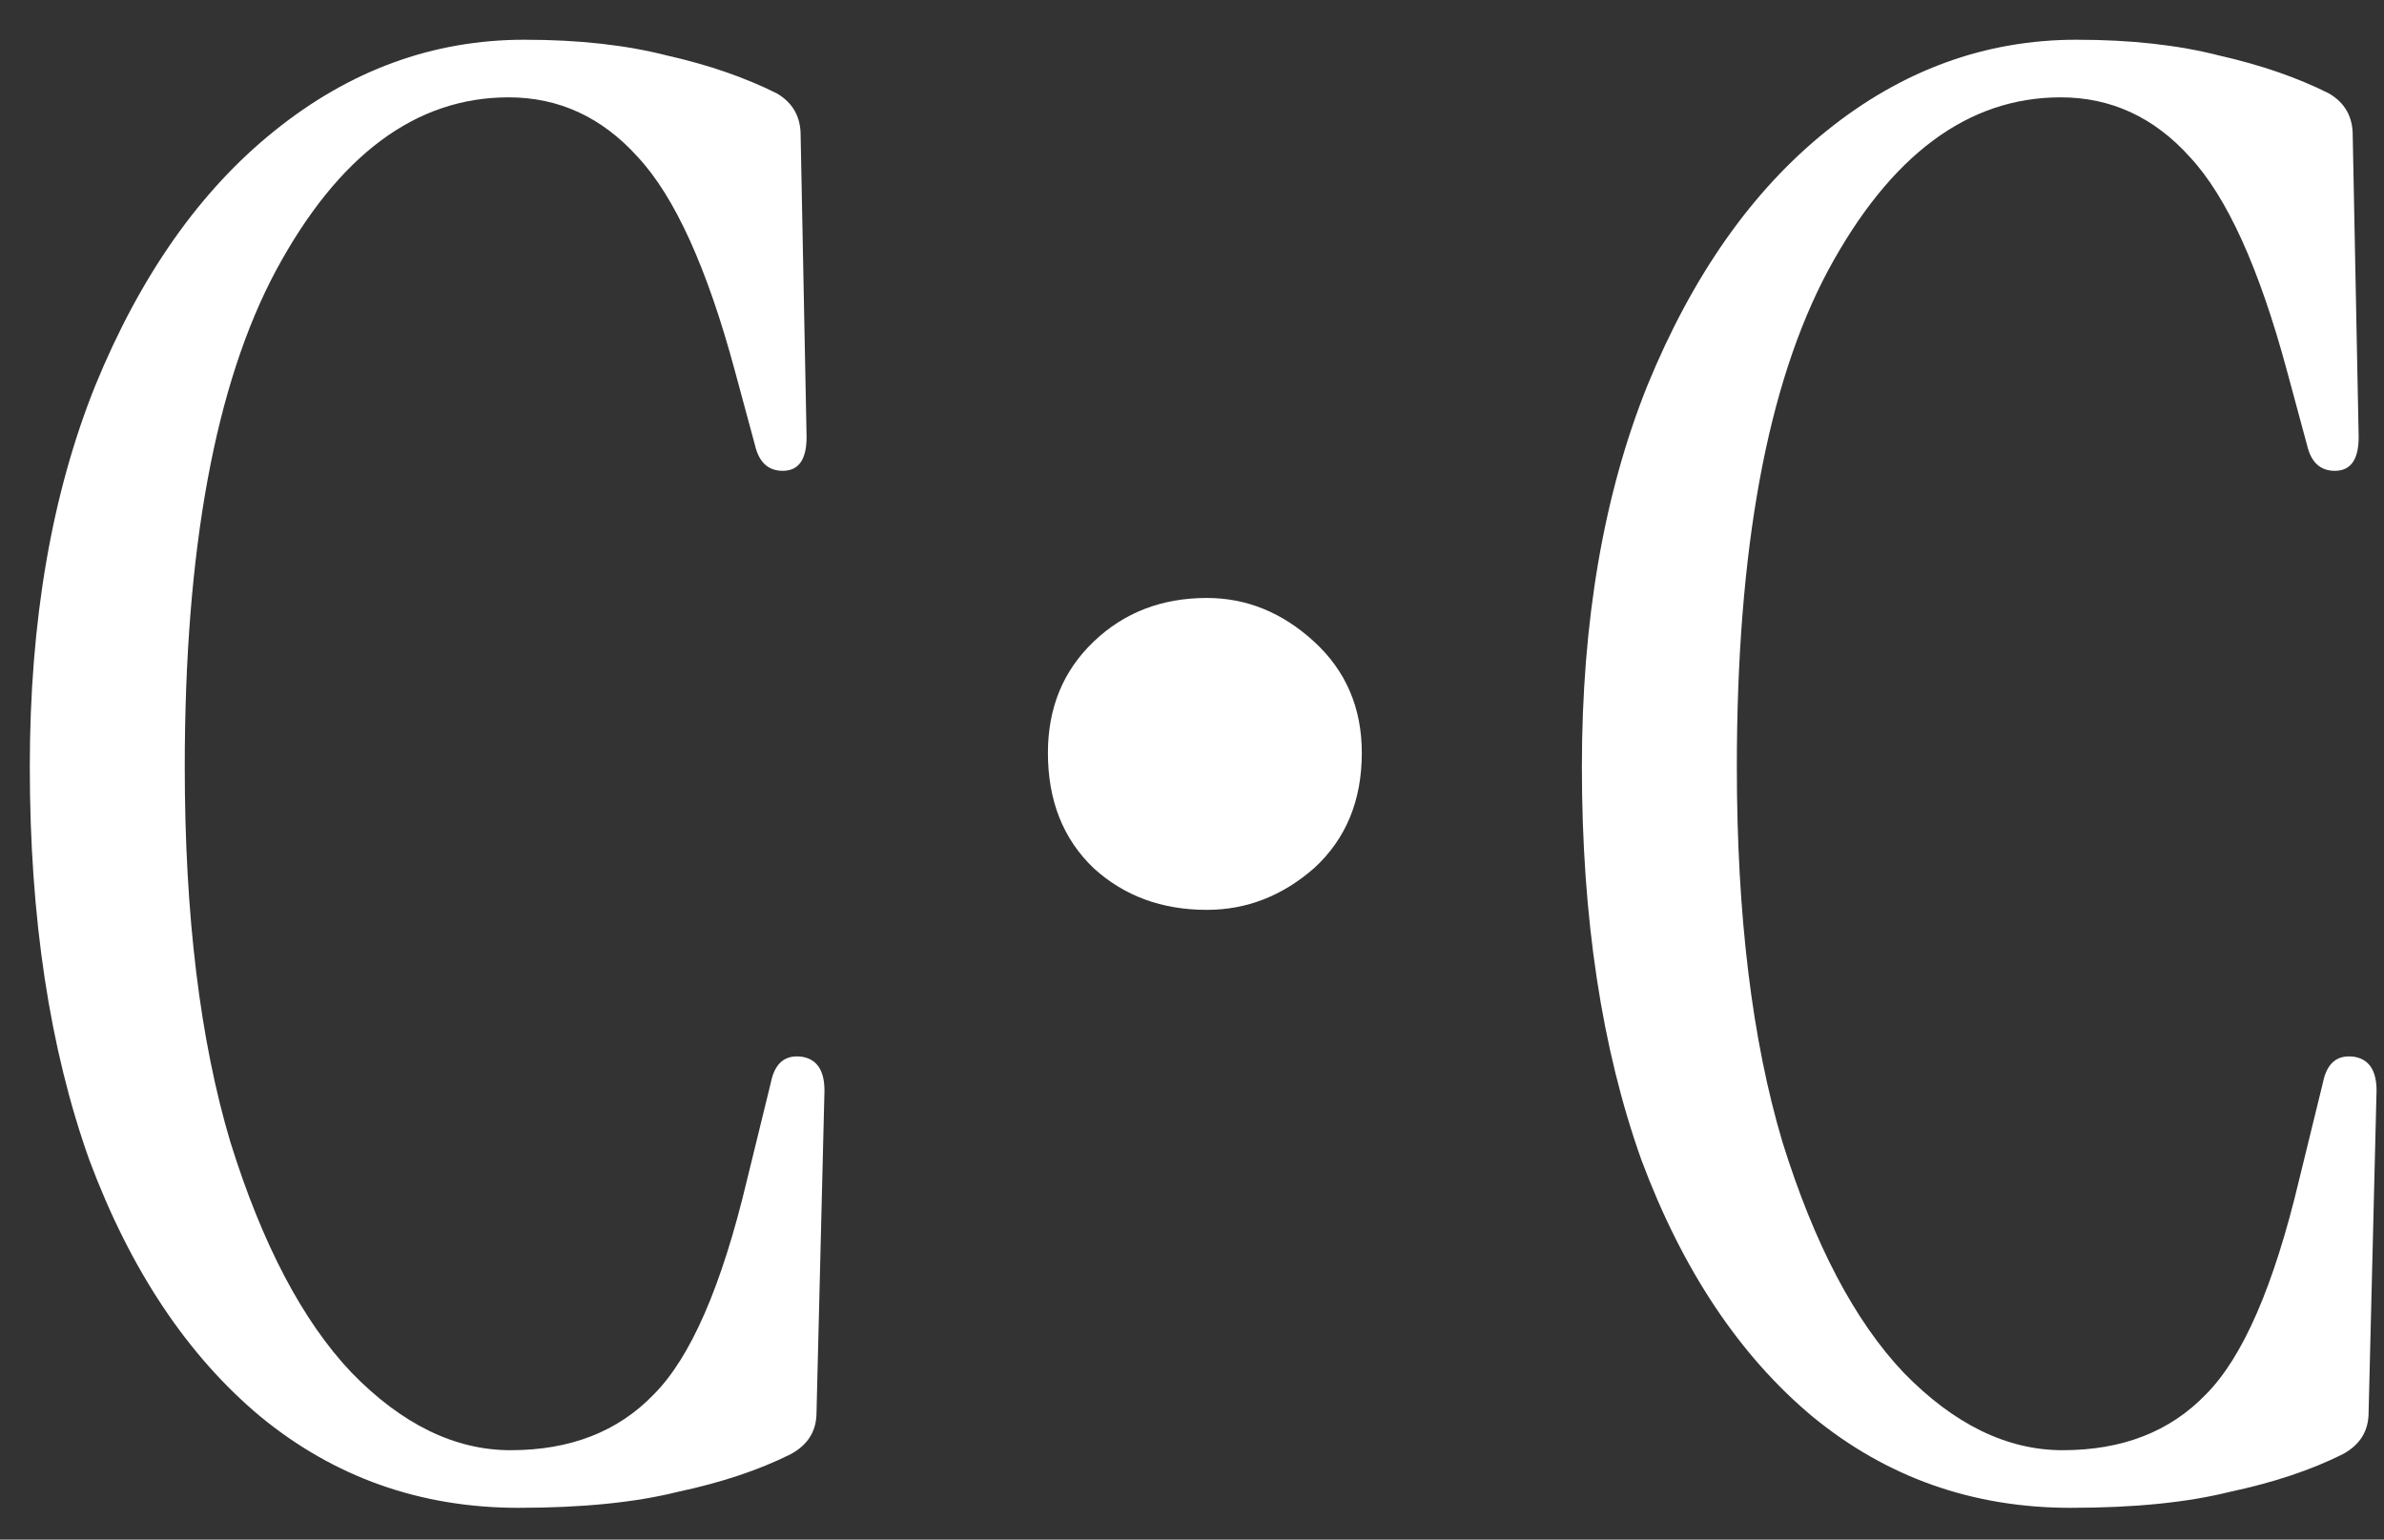 <svg width="48" height="31" viewBox="0 0 48 31" fill="none" xmlns="http://www.w3.org/2000/svg">
<rect x="0" y="0" width="48" height="31" fill="#333333" stroke="none"/>
<path d="M10.44 30.36C8.467 30.36 6.733 29.747 5.24 28.52C3.773 27.293 2.627 25.573 1.8 23.36C1 21.12 0.6 18.48 0.6 15.44C0.6 12.507 1.04 9.947 1.92 7.76C2.827 5.547 4.027 3.84 5.52 2.64C7.04 1.413 8.72 0.8 10.56 0.8C11.653 0.8 12.613 0.907 13.44 1.12C14.267 1.307 15 1.56 15.64 1.88C15.96 2.067 16.12 2.347 16.12 2.72L16.24 8.8C16.24 9.253 16.08 9.48 15.76 9.48C15.467 9.48 15.28 9.307 15.2 8.96L14.8 7.48C14.24 5.4 13.587 3.96 12.84 3.16C12.12 2.36 11.253 1.96 10.24 1.96C8.373 1.96 6.813 3.12 5.56 5.44C4.333 7.733 3.72 11.067 3.72 15.44C3.72 18.427 4.027 20.947 4.64 23C5.28 25.053 6.093 26.6 7.08 27.64C8.093 28.68 9.16 29.2 10.28 29.2C11.48 29.2 12.44 28.827 13.16 28.08C13.907 27.333 14.533 25.893 15.04 23.76L15.52 21.8C15.6 21.4 15.813 21.227 16.16 21.28C16.453 21.333 16.6 21.56 16.6 21.96L16.44 28.44C16.44 28.813 16.267 29.093 15.92 29.28C15.28 29.6 14.52 29.853 13.64 30.04C12.787 30.253 11.72 30.36 10.44 30.36ZM24.299 18.32C23.392 18.32 22.632 18.04 22.019 17.48C21.405 16.893 21.099 16.12 21.099 15.16C21.099 14.253 21.405 13.507 22.019 12.92C22.632 12.333 23.392 12.04 24.299 12.04C25.099 12.04 25.819 12.333 26.459 12.92C27.099 13.507 27.419 14.253 27.419 15.16C27.419 16.12 27.099 16.893 26.459 17.48C25.819 18.04 25.099 18.32 24.299 18.32ZM41.69 30.36C39.717 30.36 37.983 29.747 36.49 28.52C35.023 27.293 33.877 25.573 33.05 23.36C32.25 21.12 31.85 18.48 31.85 15.44C31.85 12.507 32.29 9.947 33.17 7.76C34.077 5.547 35.277 3.84 36.77 2.64C38.29 1.413 39.97 0.8 41.81 0.8C42.903 0.8 43.863 0.907 44.69 1.12C45.517 1.307 46.25 1.56 46.89 1.88C47.21 2.067 47.37 2.347 47.37 2.72L47.49 8.8C47.49 9.253 47.33 9.48 47.01 9.48C46.717 9.48 46.53 9.307 46.45 8.96L46.05 7.48C45.49 5.4 44.837 3.96 44.09 3.16C43.37 2.36 42.503 1.96 41.49 1.96C39.623 1.96 38.063 3.12 36.81 5.44C35.583 7.733 34.97 11.067 34.97 15.44C34.97 18.427 35.277 20.947 35.89 23C36.53 25.053 37.343 26.6 38.33 27.64C39.343 28.68 40.41 29.2 41.53 29.2C42.73 29.2 43.69 28.827 44.41 28.08C45.157 27.333 45.783 25.893 46.29 23.76L46.77 21.8C46.85 21.4 47.063 21.227 47.41 21.28C47.703 21.333 47.85 21.56 47.85 21.96L47.69 28.44C47.69 28.813 47.517 29.093 47.17 29.28C46.53 29.6 45.77 29.853 44.89 30.04C44.037 30.253 42.97 30.36 41.69 30.36Z" fill="white"/>
</svg>
